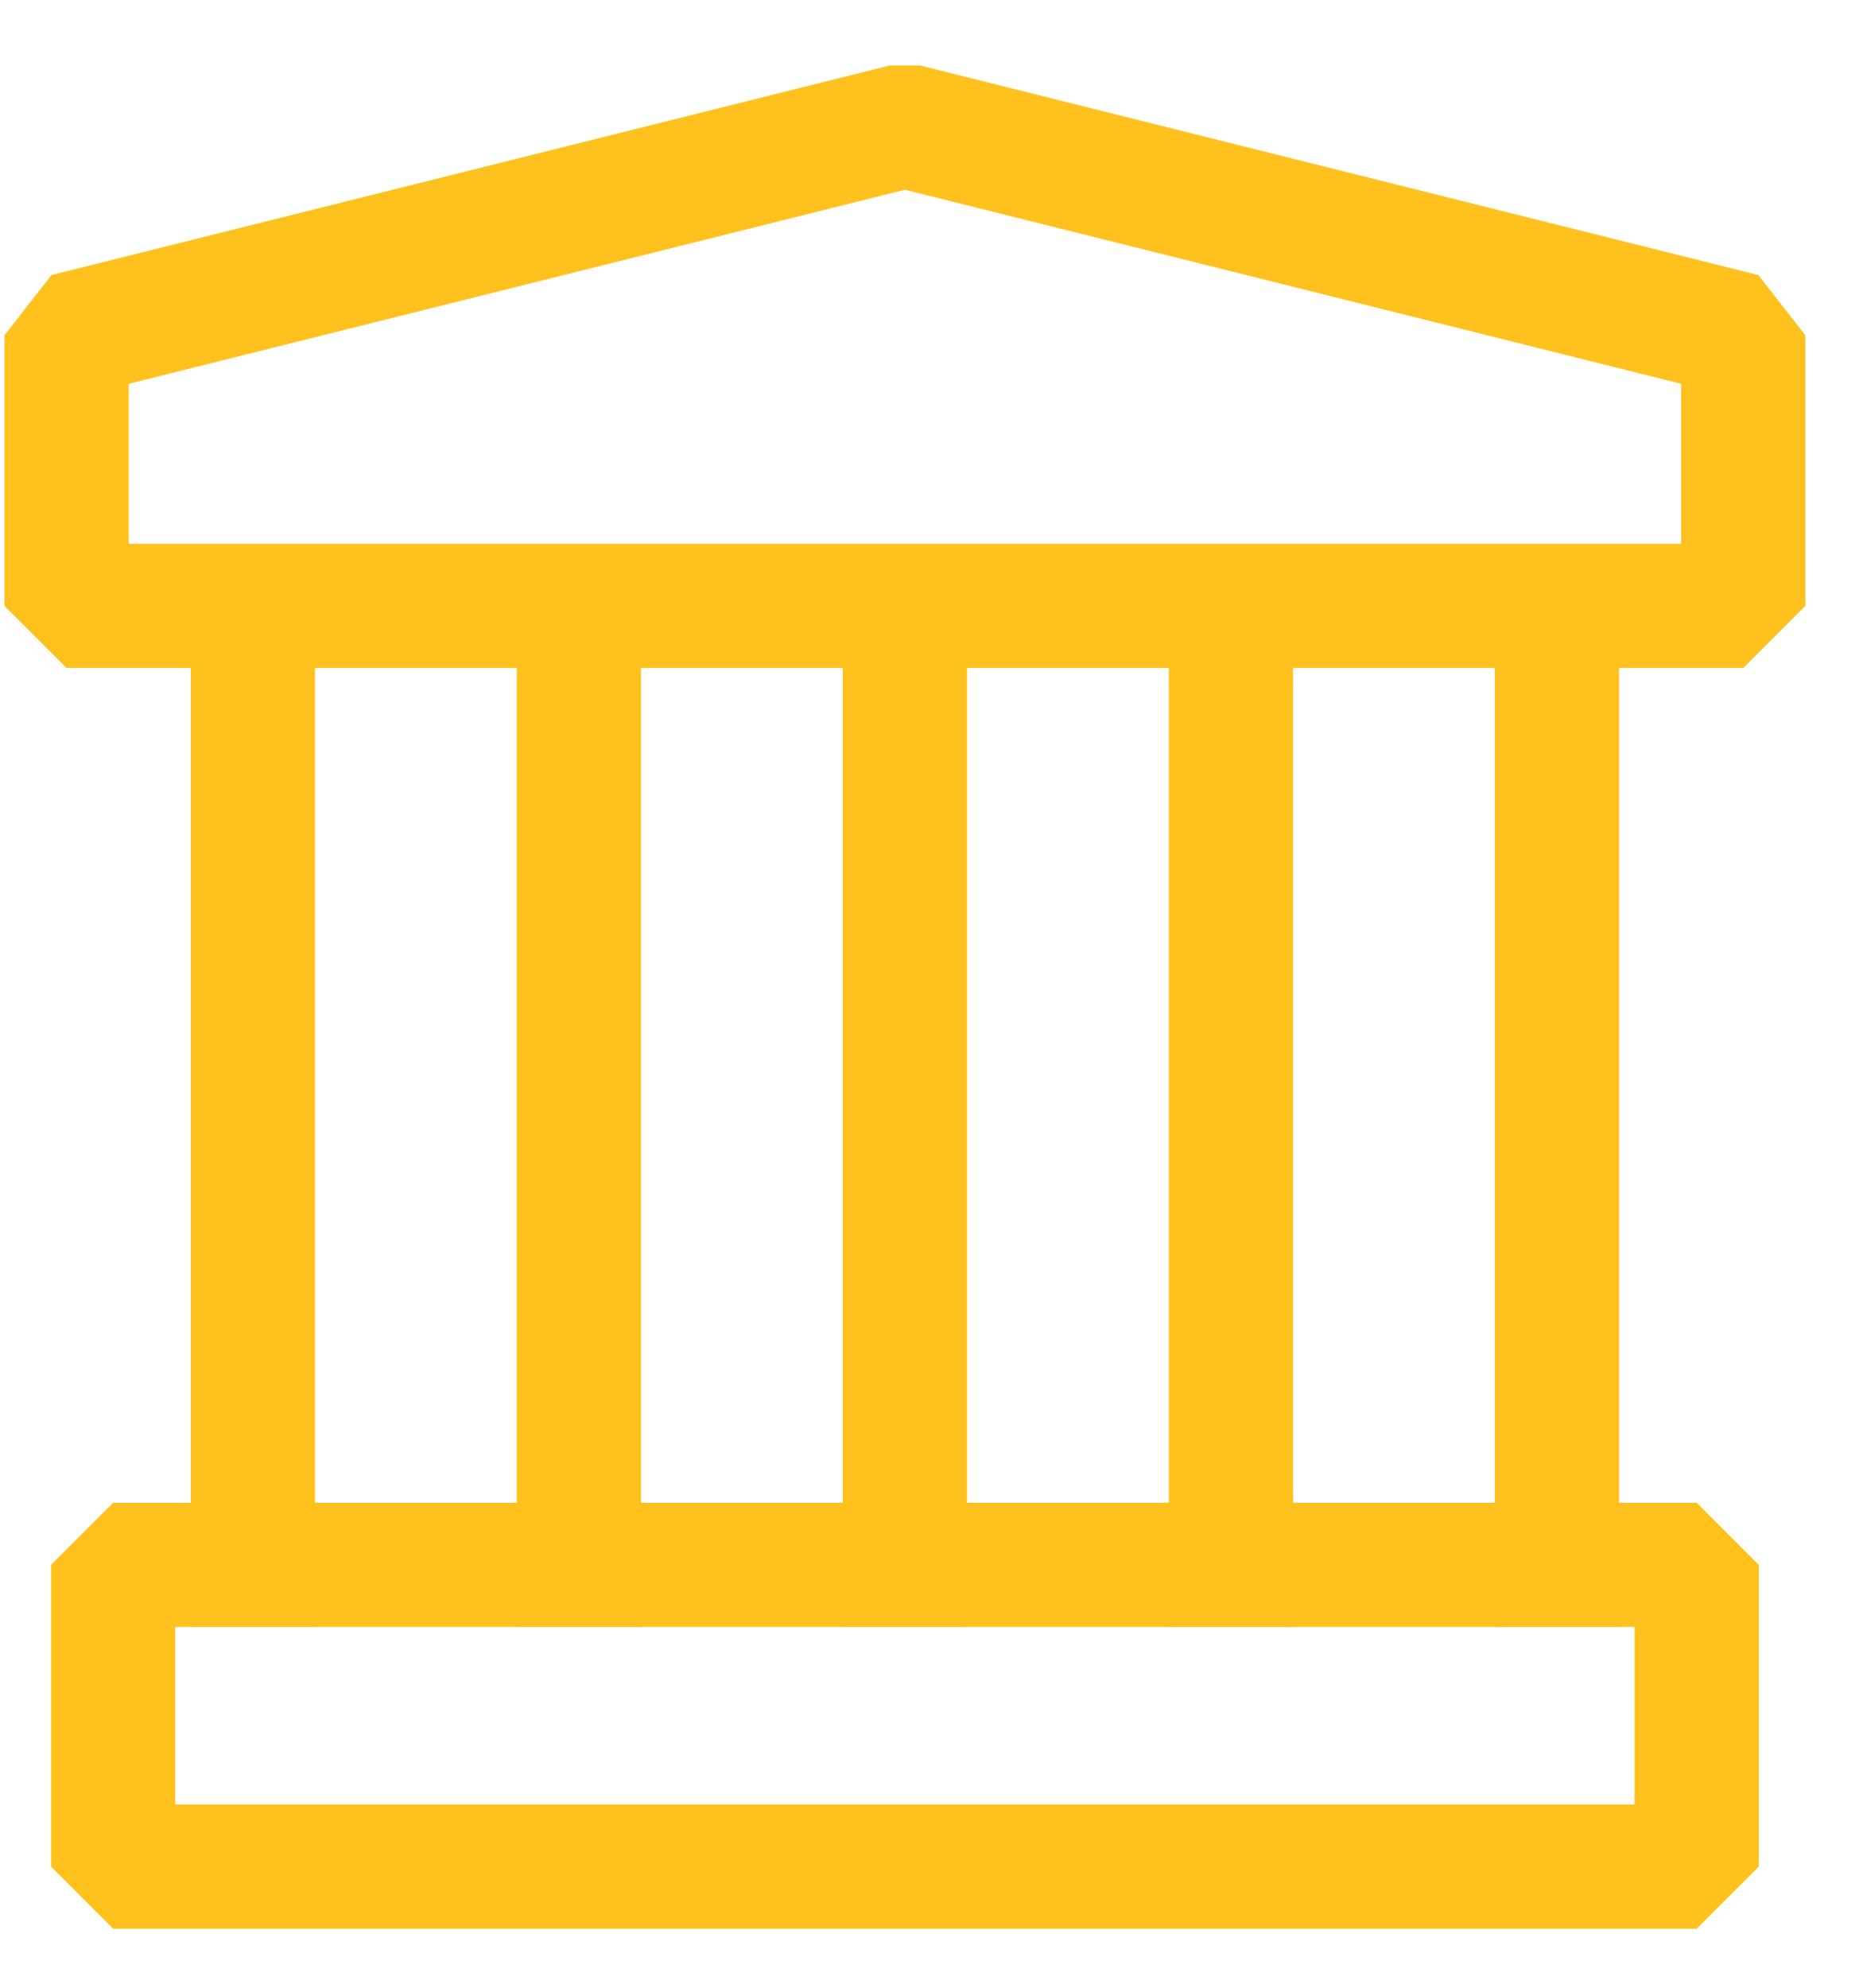 <svg width='15' height='16' viewBox='0 0 15 16' fill='none' xmlns='http://www.w3.org/2000/svg'><path d='M0.536 2.699L7.286 1.012L14.036 2.699V4.877H0.536V2.699Z' stroke='#FFC11D' stroke-linecap='square' stroke-linejoin='bevel'/><path d='M2.036 5.199V12.596' stroke='#FFC11D' stroke-linecap='square' stroke-linejoin='bevel'/><path d='M4.661 5.199V12.596' stroke='#FFC11D' stroke-linecap='square' stroke-linejoin='bevel'/><path d='M7.286 5.199V12.596' stroke='#FFC11D' stroke-linecap='square' stroke-linejoin='bevel'/><path d='M9.911 5.199V12.596' stroke='#FFC11D' stroke-linecap='square' stroke-linejoin='bevel'/><path d='M12.536 5.199V12.596' stroke='#FFC11D' stroke-linecap='square' stroke-linejoin='bevel'/><path d='M13.661 12.596H0.911V15.025H13.661V12.596Z' stroke='#FFC11D' stroke-linecap='square' stroke-linejoin='bevel'/></svg>
